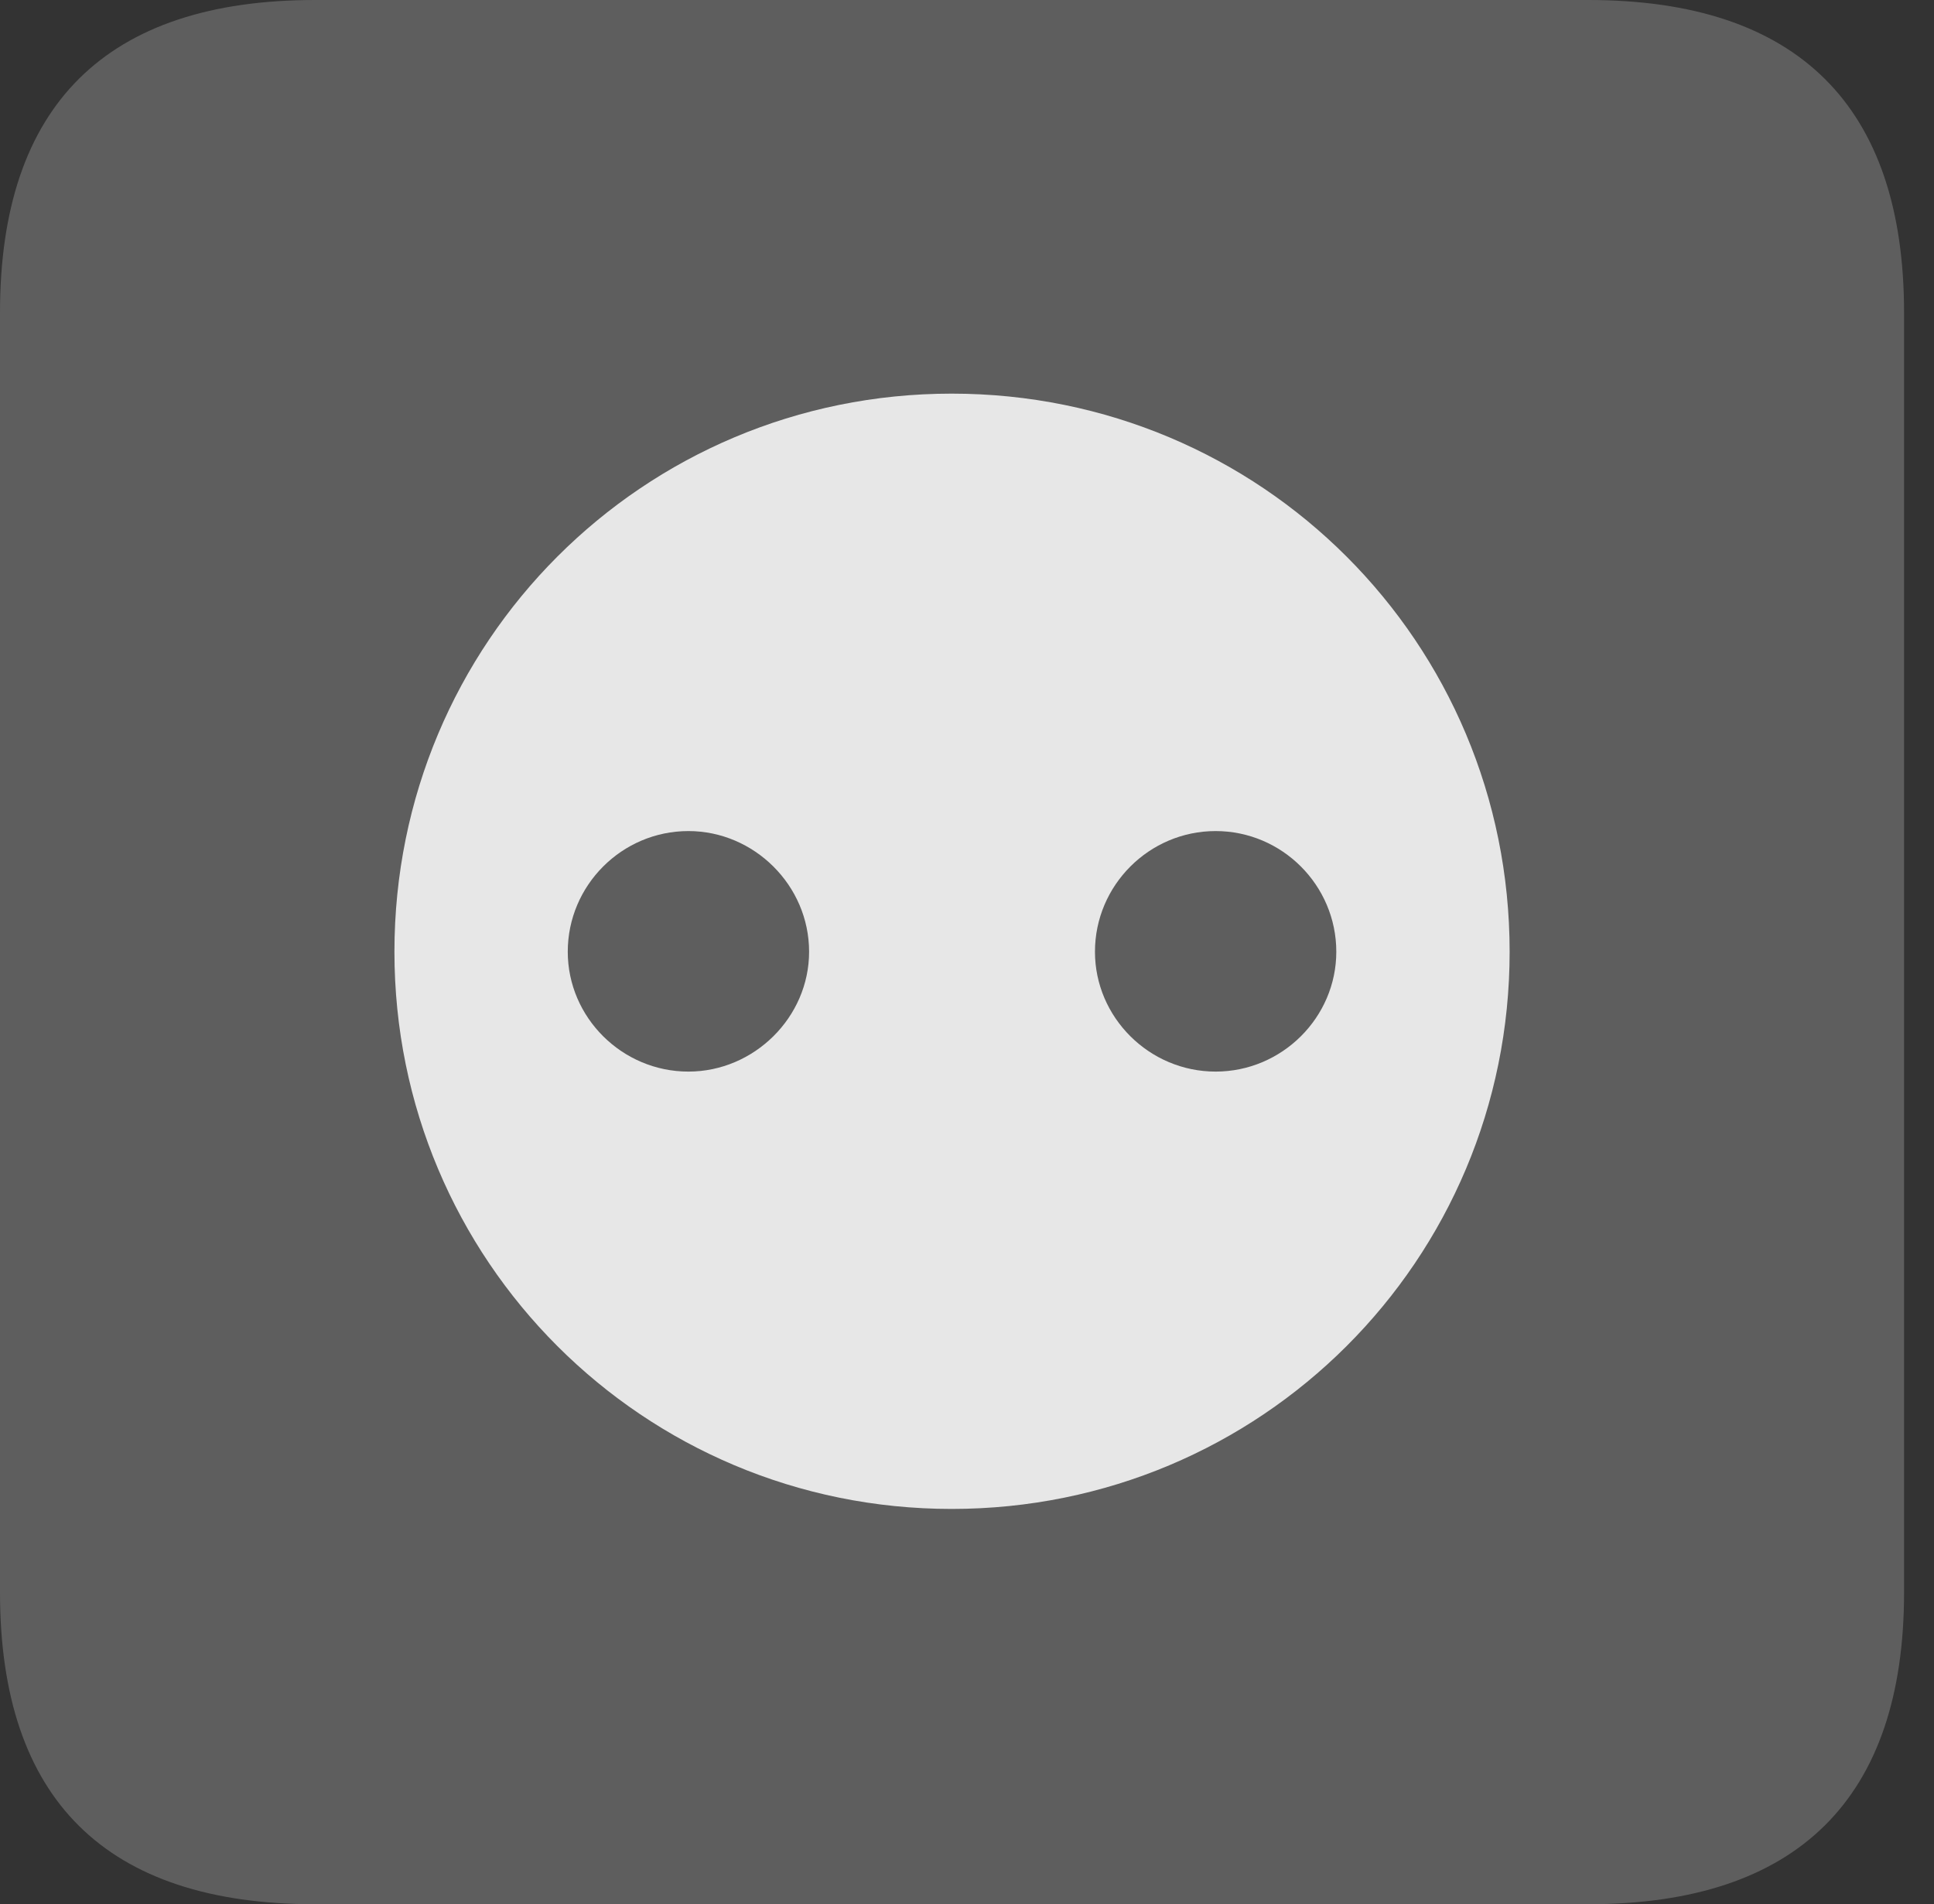 <?xml version="1.0" encoding="UTF-8"?>
<!--Generator: Apple Native CoreSVG 341-->
<!DOCTYPE svg
PUBLIC "-//W3C//DTD SVG 1.1//EN"
       "http://www.w3.org/Graphics/SVG/1.1/DTD/svg11.dtd">
<svg version="1.1" xmlns="http://www.w3.org/2000/svg" xmlns:xlink="http://www.w3.org/1999/xlink" viewBox="0 0 23.32 22.959">
 <rect x="0" y="0" width="23.32" height="22.959" fill="#333333" stroke="none"/>
 <g>
  <rect height="22.959" opacity="0" width="23.32" x="0" y="0"/>
  <path d="M3.799 22.959L19.15 22.959C21.68 22.959 22.959 21.68 22.959 19.199L22.959 3.77C22.959 1.279 21.68 0 19.15 0L3.799 0C1.279 0 0 1.27 0 3.77L0 19.199C0 21.699 1.279 22.959 3.799 22.959Z" fill="white" fill-opacity="0.212"/>
  <path d="M11.475 18.193C7.754 18.193 4.756 15.195 4.756 11.475C4.756 7.744 7.754 4.746 11.475 4.746C15.205 4.746 18.203 7.744 18.203 11.475C18.203 15.195 15.205 18.193 11.475 18.193ZM8.301 12.92C9.092 12.92 9.756 12.266 9.756 11.475C9.756 10.674 9.092 10.02 8.301 10.02C7.5 10.02 6.846 10.674 6.846 11.475C6.846 12.266 7.5 12.92 8.301 12.92ZM14.658 12.92C15.459 12.92 16.113 12.266 16.113 11.475C16.113 10.674 15.459 10.02 14.658 10.02C13.857 10.02 13.203 10.674 13.203 11.475C13.203 12.266 13.857 12.92 14.658 12.92Z" fill="white" fill-opacity="0.85"/>
 </g>
</svg>
